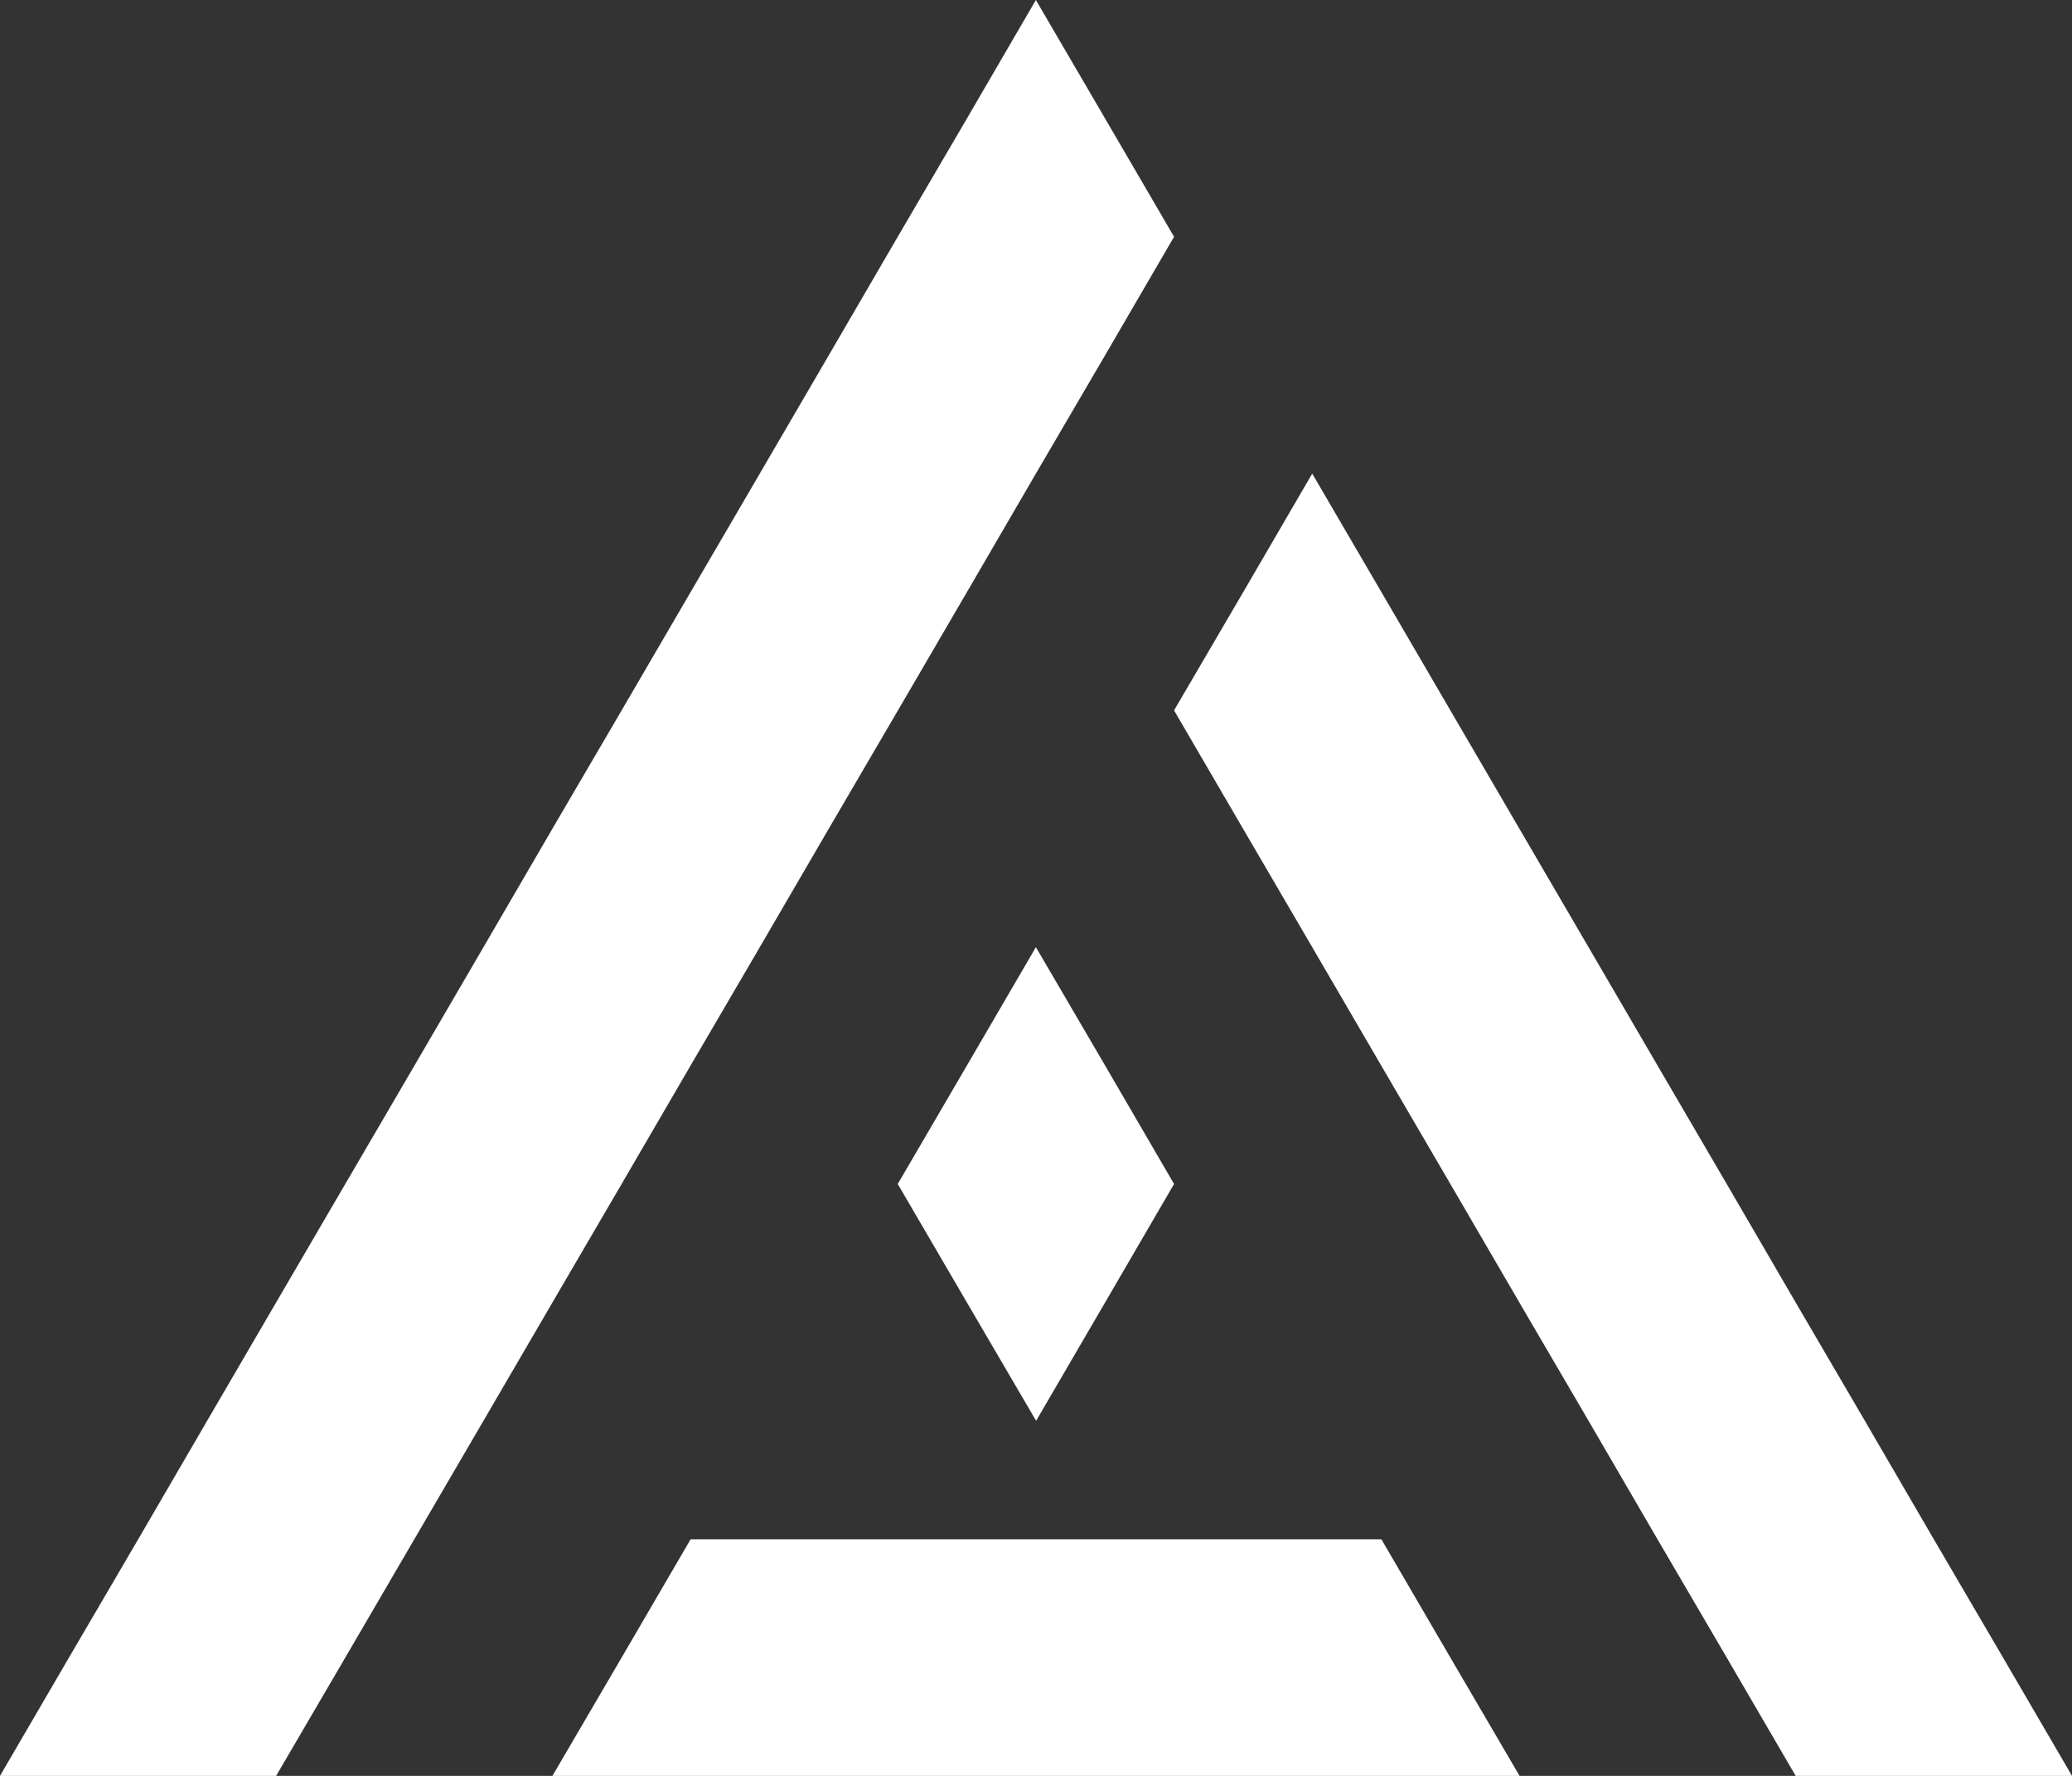 <svg xmlns="http://www.w3.org/2000/svg" width="70" height="60" viewBox="166 166 70 60" fill="none">
    <rect x="166" y="166" width="70" height="60" fill="#333333" stroke="none"/>
    <path d="M205.664 206.002L203.334 210.006L201.004 214.003L198.666 210.006L196.329 206.002L198.666 201.999L200.996 198.002L203.334 201.999L205.664 206.002Z" fill="white"/>
    <path d="M205.664 174L203.334 178.004L200.996 182.001L198.666 186.005L196.336 190.001L193.999 193.998L191.668 198.002L189.331 201.999L187.001 206.002L184.663 210.006L182.333 214.003L179.996 218.007L177.665 222.003L175.328 226H166L168.33 222.003L170.668 218.007L172.998 214.003L175.328 210.006L177.665 206.002L180.003 201.999L182.333 198.002L184.663 193.998L187.001 190.001L189.331 186.005L191.668 182.001L193.999 178.004L196.329 174L198.666 170.004L200.996 166L203.334 170.004L205.664 174Z" fill="white"/>
    <path d="M236 226H226.665L224.335 222.003L221.997 218.007L219.667 214.003L217.33 210.006L214.999 206.002L212.662 201.999L210.332 198.002L207.994 193.998L205.664 190.001L208.001 186.005L210.332 182.001L212.669 186.005L214.999 190.001L217.33 193.998L219.667 198.002L221.997 201.999L224.335 206.002L226.665 210.006L229.002 214.003L231.332 218.007L233.67 222.003L236 226Z" fill="white"/>
    <path d="M217.337 226H184.663L187.001 222.003L189.331 218.007H212.669L214.999 222.003L217.337 226Z" fill="white"/>
</svg>

